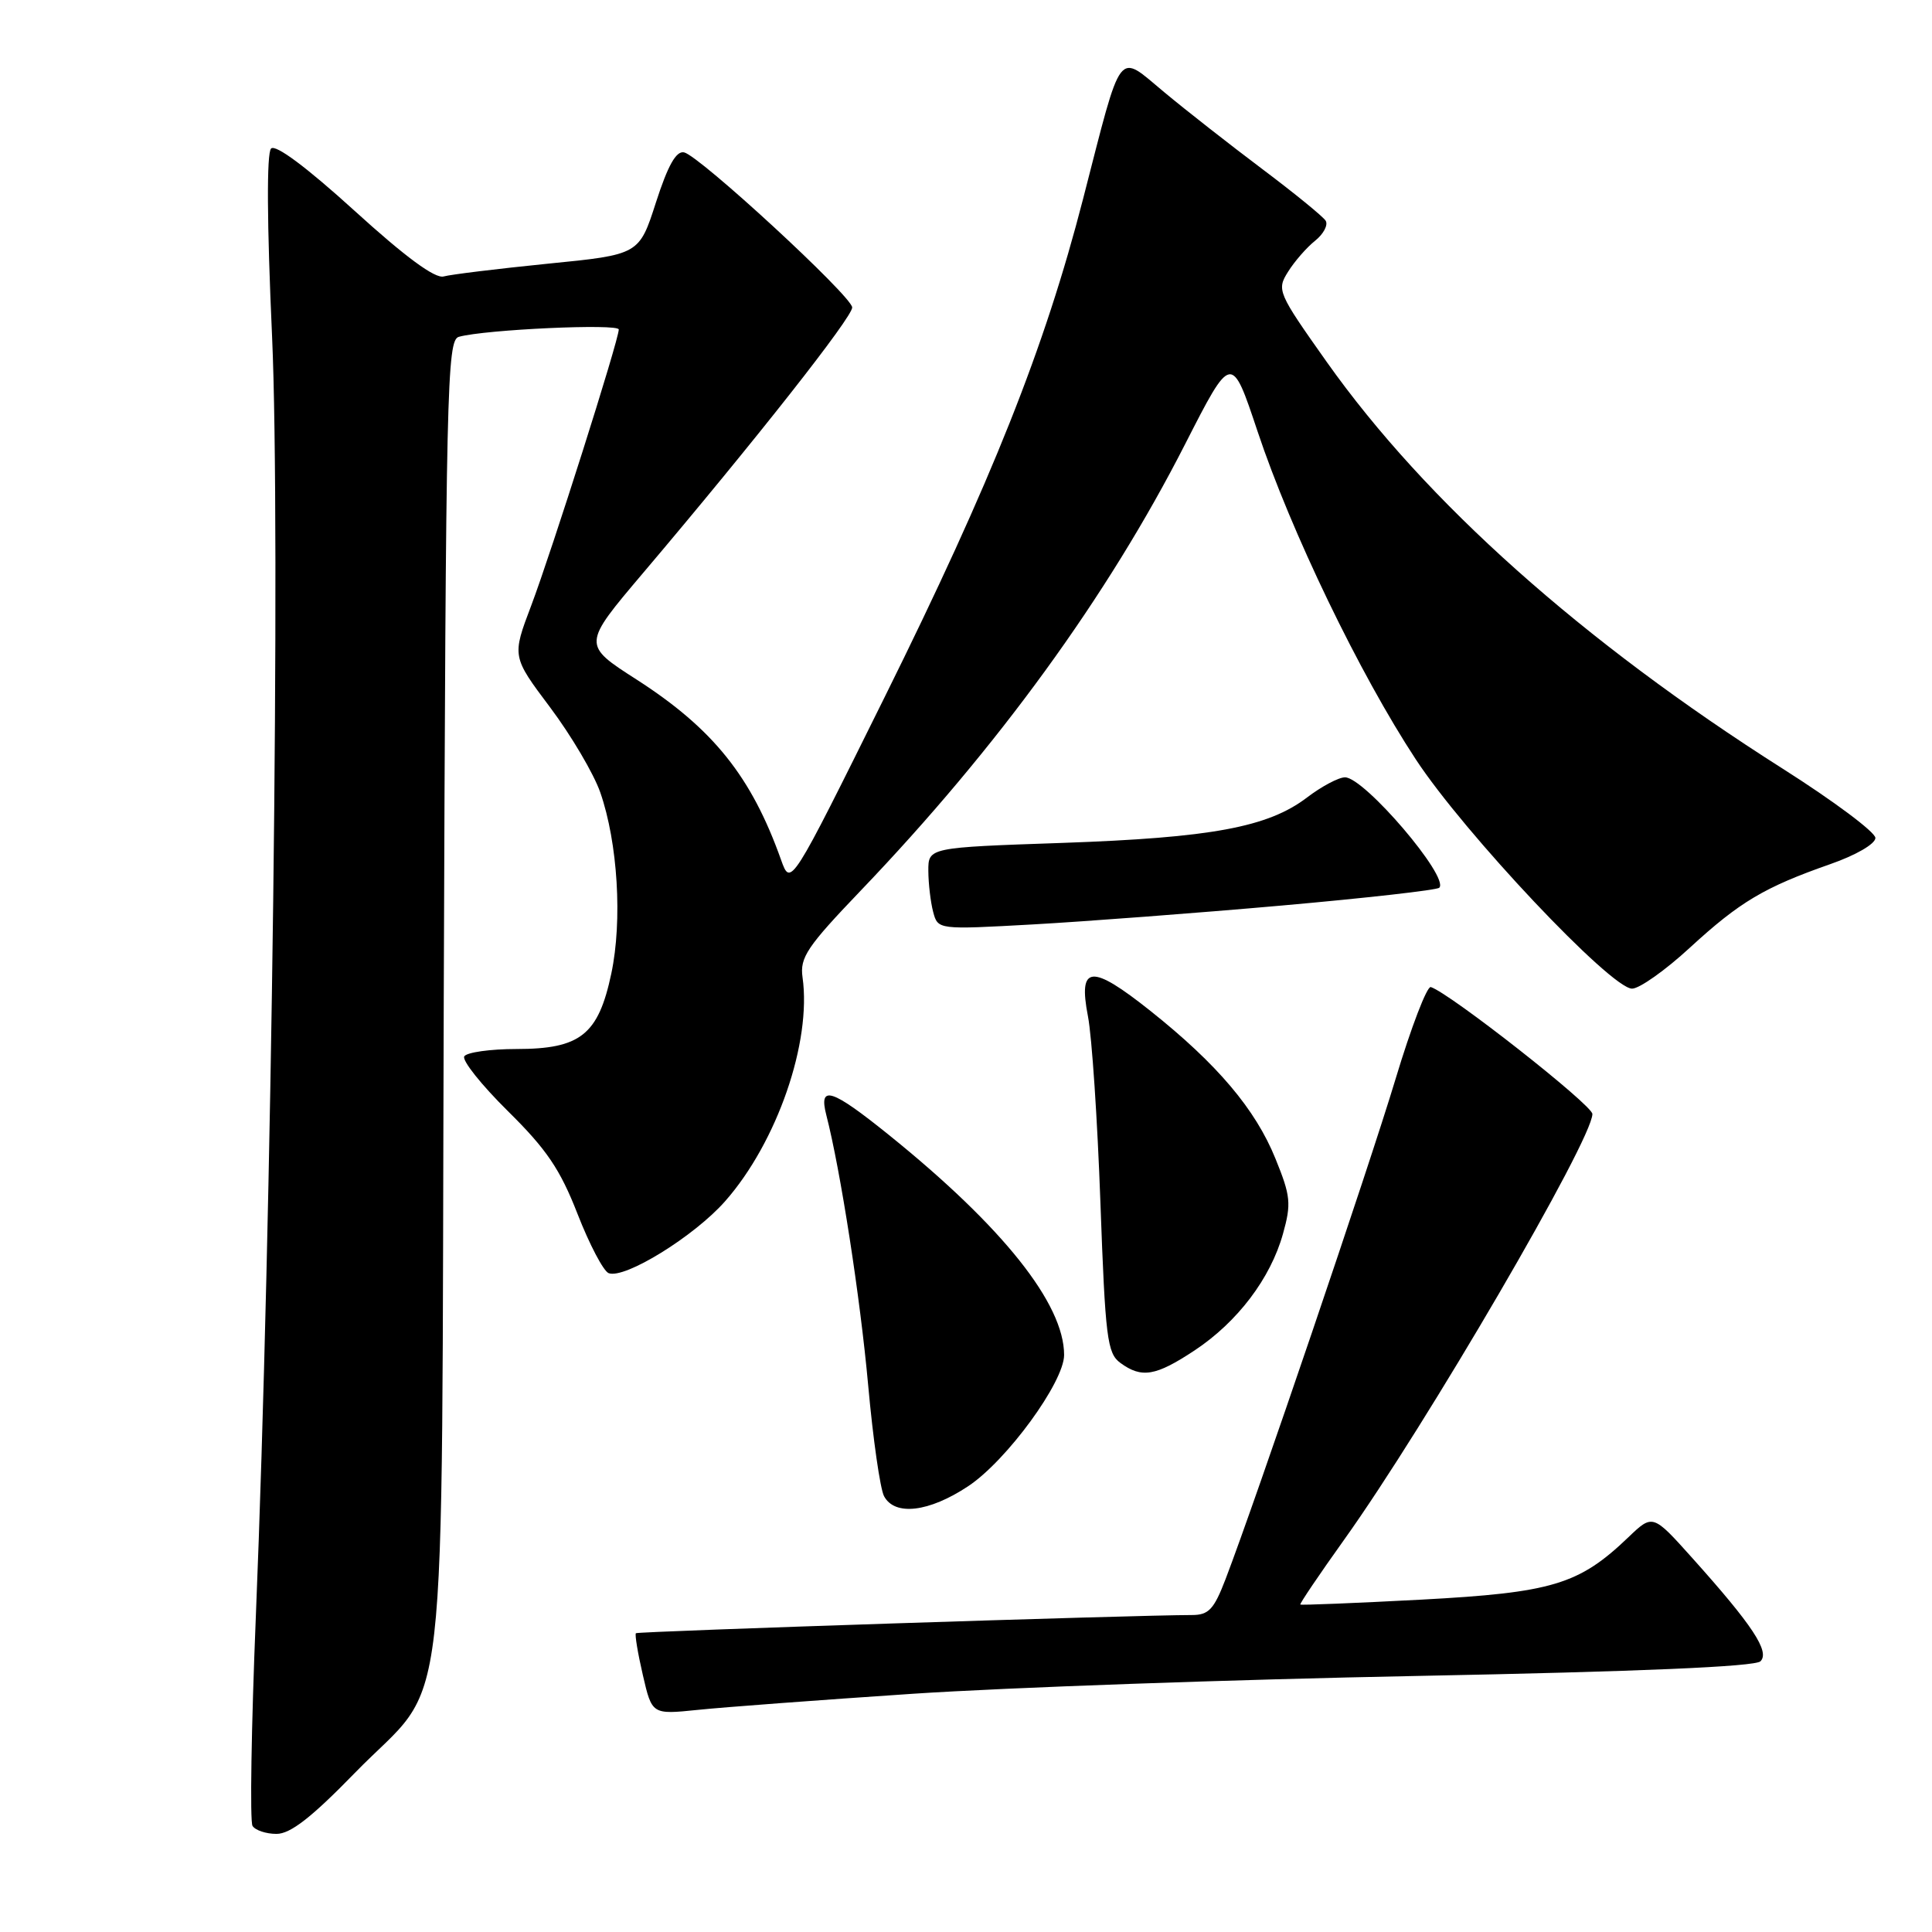 <?xml version="1.0" encoding="UTF-8" standalone="no"?>
<!DOCTYPE svg PUBLIC "-//W3C//DTD SVG 1.1//EN" "http://www.w3.org/Graphics/SVG/1.1/DTD/svg11.dtd" >
<svg xmlns="http://www.w3.org/2000/svg" xmlns:xlink="http://www.w3.org/1999/xlink" version="1.1" viewBox="0 0 256 256">
 <g >
 <path fill="currentColor"
d=" M 46.99 234.95 C 59.72 221.86 58.45 232.85 58.80 132.30 C 59.08 51.25 59.22 45.07 60.80 44.63 C 64.28 43.66 82.00 42.85 81.99 43.66 C 81.98 45.09 73.08 73.12 70.39 80.24 C 67.83 86.99 67.83 86.99 72.90 93.74 C 75.69 97.46 78.68 102.53 79.54 105.00 C 81.86 111.67 82.49 121.98 81.00 129.01 C 79.28 137.12 76.91 139.00 68.42 139.00 C 64.96 139.00 61.85 139.44 61.52 139.97 C 61.19 140.50 63.79 143.76 67.29 147.22 C 72.42 152.28 74.22 154.93 76.53 160.86 C 78.11 164.91 79.96 168.43 80.65 168.70 C 82.77 169.51 92.00 163.81 96.09 159.16 C 102.97 151.35 107.56 138.08 106.34 129.50 C 105.97 126.87 106.93 125.45 114.06 118.00 C 132.18 99.07 146.78 78.98 157.04 58.84 C 163.18 46.81 163.18 46.81 166.63 57.15 C 171.06 70.44 180.17 89.32 187.60 100.62 C 194.01 110.39 213.46 131.01 216.26 131.00 C 217.23 131.00 220.68 128.56 223.92 125.57 C 230.53 119.50 233.77 117.57 242.50 114.51 C 245.92 113.32 248.50 111.82 248.50 111.03 C 248.50 110.27 242.97 106.14 236.21 101.85 C 209.68 85.01 188.95 66.52 175.80 47.96 C 169.29 38.76 169.15 38.43 170.68 36.00 C 171.54 34.62 173.16 32.77 174.27 31.89 C 175.38 31.00 176.00 29.81 175.66 29.25 C 175.31 28.69 171.53 25.61 167.26 22.40 C 162.99 19.19 157.14 14.61 154.26 12.21 C 147.97 6.99 148.77 5.95 143.52 26.33 C 138.42 46.13 131.41 63.74 117.21 92.39 C 104.77 117.50 104.77 117.50 103.50 113.95 C 99.57 102.89 94.49 96.56 84.33 90.03 C 77.16 85.43 77.16 85.43 85.18 75.96 C 100.11 58.34 113.00 41.96 112.92 40.73 C 112.81 39.19 92.66 20.61 90.64 20.19 C 89.59 19.97 88.50 21.92 86.92 26.81 C 84.69 33.74 84.69 33.74 72.60 34.94 C 65.94 35.61 59.73 36.37 58.79 36.63 C 57.65 36.95 53.72 34.06 46.97 27.92 C 40.63 22.16 36.51 19.09 35.92 19.68 C 35.32 20.28 35.37 29.54 36.05 44.56 C 37.19 70.00 36.03 162.06 33.90 214.19 C 33.30 228.87 33.10 241.36 33.46 241.94 C 33.82 242.52 35.25 243.00 36.64 243.00 C 38.48 243.00 41.28 240.82 46.99 234.95 Z  M 121.00 224.43 C 133.38 223.61 163.46 222.54 187.85 222.07 C 217.19 221.50 232.56 220.84 233.27 220.13 C 234.54 218.86 232.24 215.37 224.25 206.46 C 219.00 200.60 219.00 200.60 215.75 203.71 C 209.21 209.97 205.67 211.03 188.34 211.96 C 179.63 212.42 172.41 212.71 172.30 212.61 C 172.19 212.51 174.81 208.63 178.12 204.00 C 188.96 188.83 211.00 151.03 211.00 147.61 C 211.00 146.43 192.15 131.62 189.59 130.79 C 189.09 130.63 186.98 136.12 184.91 143.00 C 181.39 154.69 166.44 198.67 162.39 209.25 C 160.85 213.26 160.16 214.00 157.93 214.00 C 150.53 214.00 84.51 216.16 84.26 216.41 C 84.10 216.57 84.51 219.06 85.18 221.95 C 86.39 227.19 86.39 227.19 92.44 226.57 C 95.77 226.22 108.62 225.26 121.00 224.43 Z  M 128.29 196.93 C 133.39 193.55 141.00 183.13 141.00 179.54 C 141.00 172.76 132.88 162.56 117.80 150.40 C 110.17 144.25 108.45 143.70 109.49 147.75 C 111.37 155.04 113.99 171.95 115.04 183.58 C 115.68 190.69 116.63 197.29 117.14 198.25 C 118.56 200.91 123.09 200.38 128.29 196.93 Z  M 158.30 178.93 C 163.97 175.17 168.35 169.40 170.00 163.49 C 171.12 159.49 171.02 158.48 169.01 153.54 C 166.36 146.98 161.28 140.99 152.45 133.96 C 144.58 127.70 142.84 127.85 144.16 134.67 C 144.68 137.33 145.42 148.43 145.81 159.34 C 146.46 177.31 146.71 179.31 148.45 180.59 C 151.28 182.66 153.13 182.35 158.30 178.93 Z  M 169.82 119.99 C 181.00 119.00 190.40 117.94 190.71 117.63 C 192.09 116.24 180.78 103.00 178.22 103.00 C 177.38 103.00 175.12 104.20 173.19 105.67 C 168.02 109.61 160.52 111.00 140.75 111.69 C 123.00 112.30 123.00 112.30 123.01 115.40 C 123.02 117.11 123.31 119.55 123.65 120.84 C 124.28 123.19 124.28 123.19 136.89 122.49 C 143.83 122.10 158.64 120.98 169.82 119.99 Z "/>
</g>
</svg>
